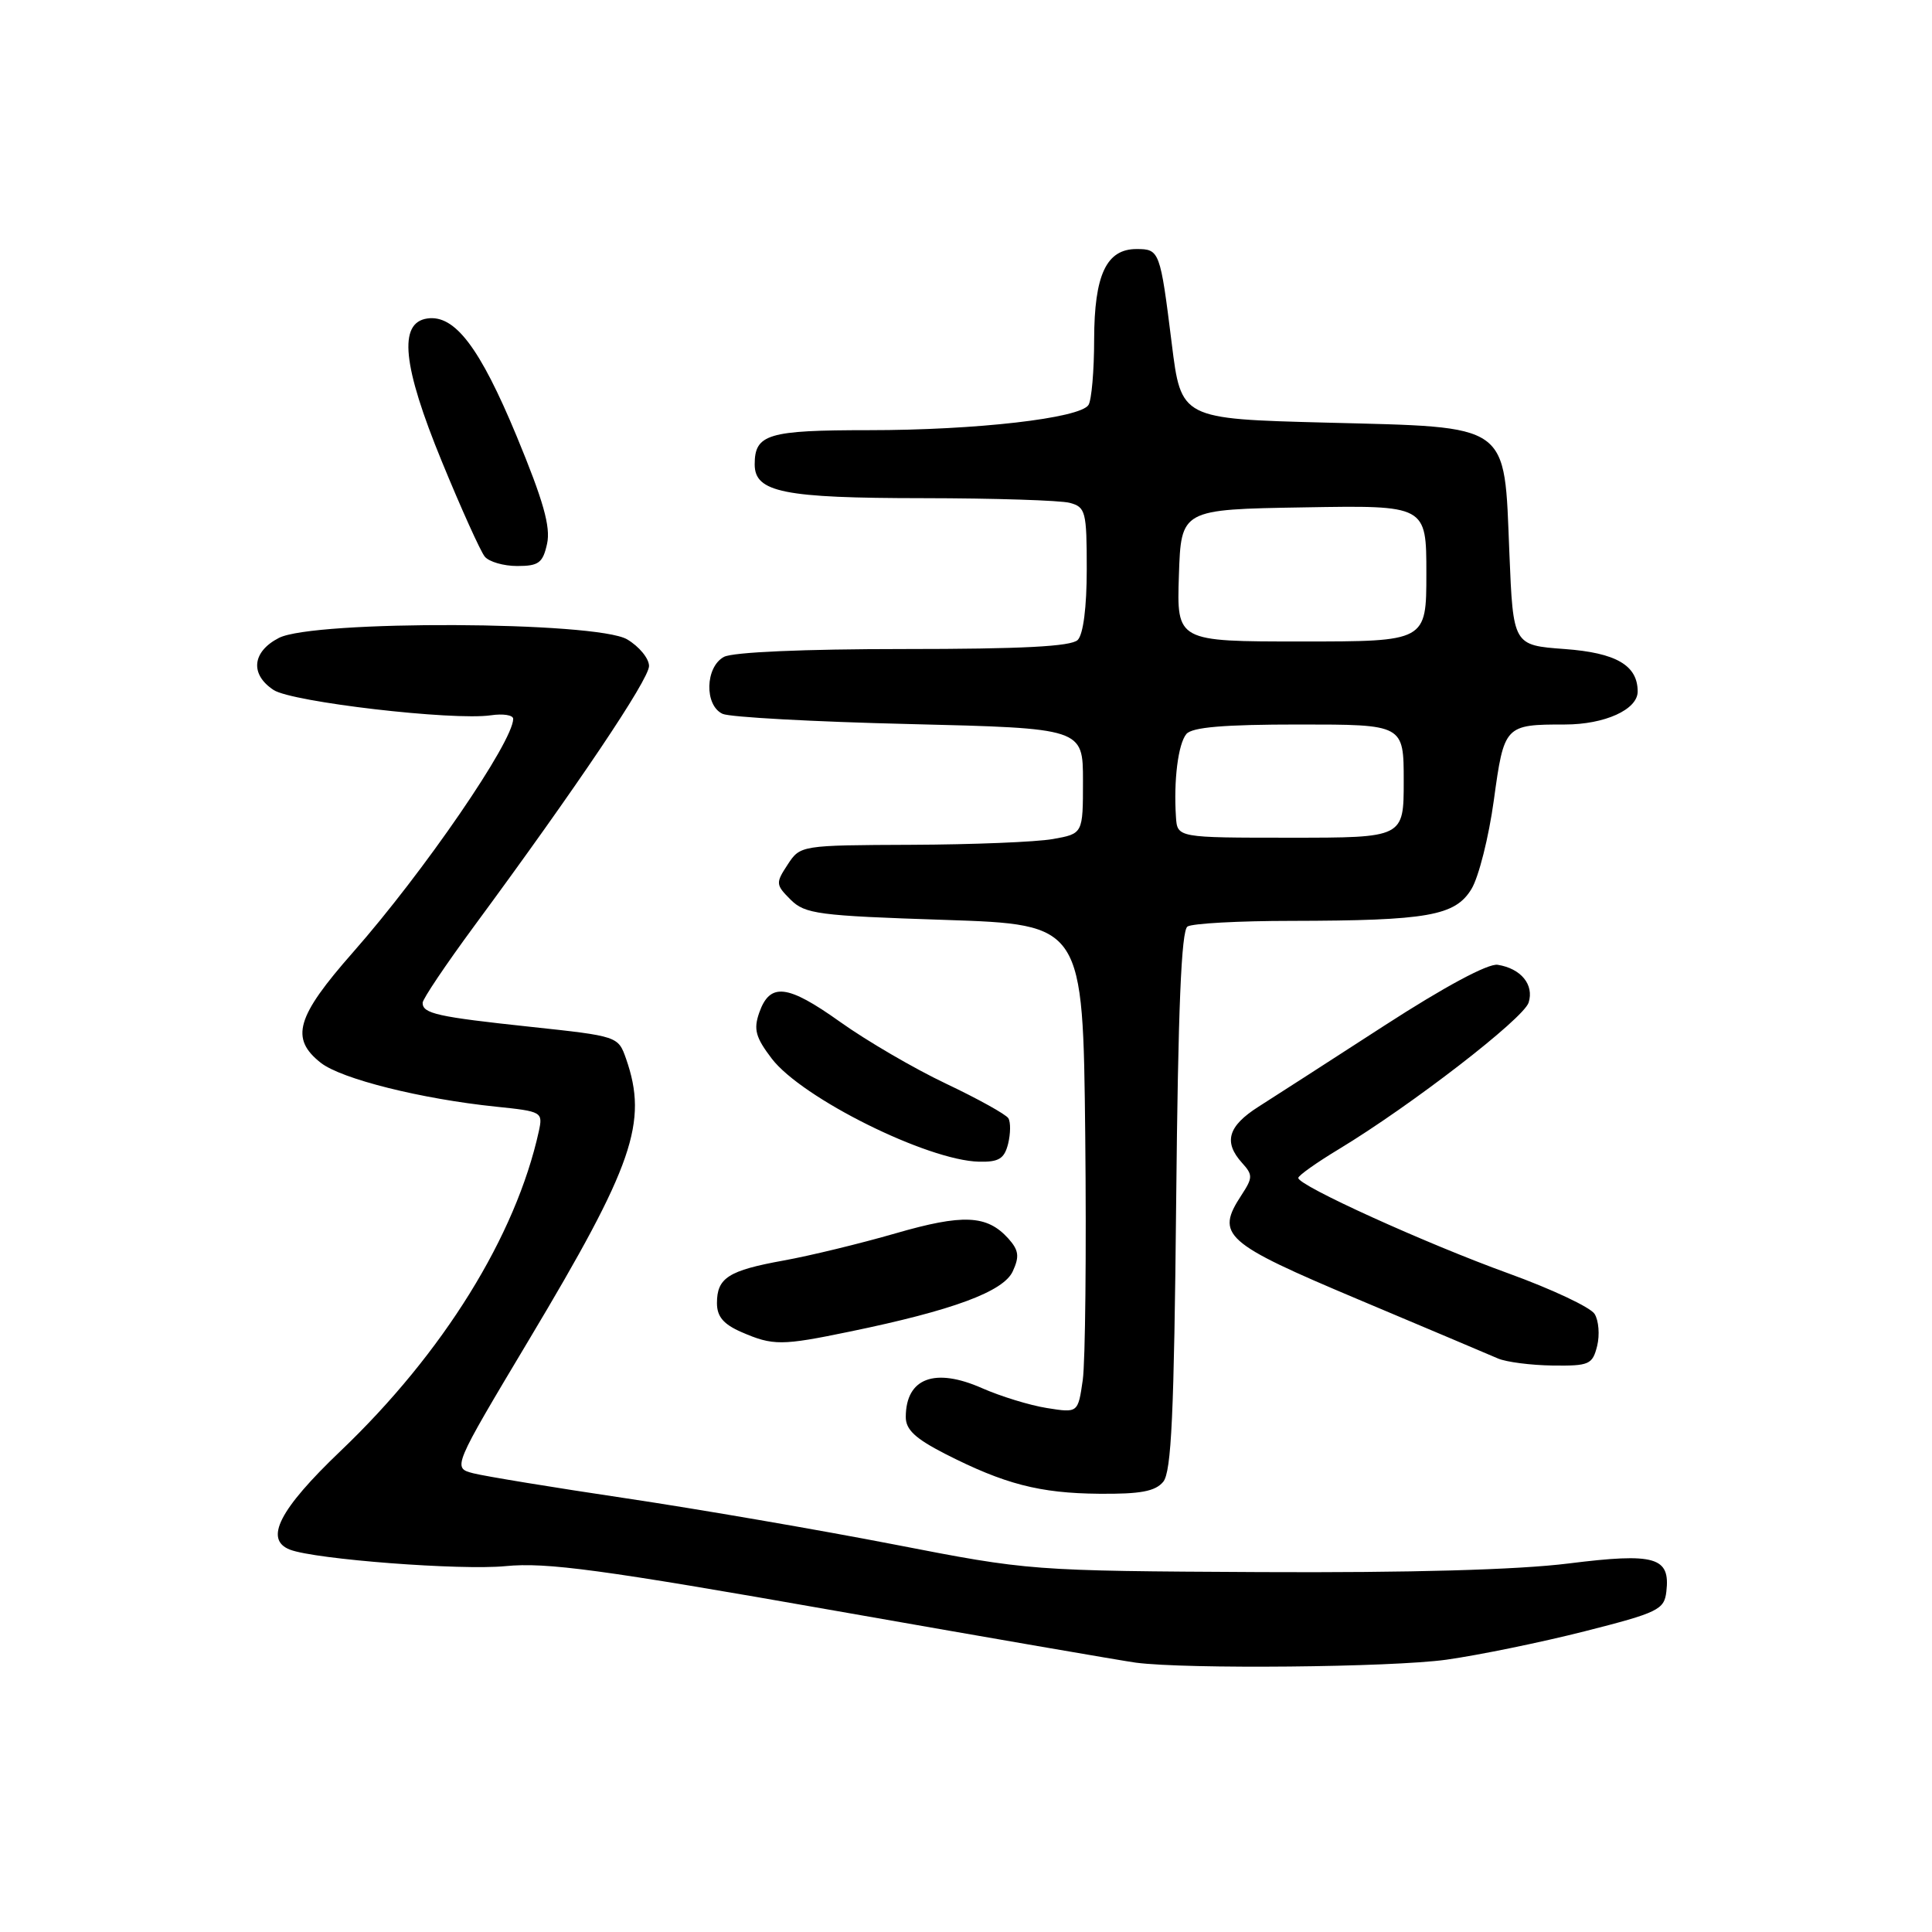 <?xml version="1.0" encoding="UTF-8" standalone="no"?>
<!DOCTYPE svg PUBLIC "-//W3C//DTD SVG 1.1//EN" "http://www.w3.org/Graphics/SVG/1.1/DTD/svg11.dtd" >
<svg xmlns="http://www.w3.org/2000/svg" xmlns:xlink="http://www.w3.org/1999/xlink" version="1.1" viewBox="0 0 256 256">
 <g >
 <path fill="currentColor"
d=" M 191.64 219.92 C 195.92 219.32 204.16 217.63 209.96 216.16 C 219.72 213.68 220.52 213.29 220.80 210.90 C 221.34 206.31 219.34 205.73 207.83 207.17 C 201.10 208.01 186.86 208.41 166.98 208.31 C 136.51 208.15 136.44 208.14 118.48 204.65 C 108.59 202.73 92.62 199.98 83.00 198.54 C 73.38 197.11 64.25 195.61 62.72 195.22 C 59.95 194.50 59.95 194.50 70.11 177.50 C 83.94 154.38 85.89 148.72 82.96 140.30 C 81.91 137.31 81.88 137.30 70.31 136.06 C 57.95 134.74 56.00 134.31 56.00 132.88 C 56.00 132.38 59.07 127.82 62.81 122.74 C 76.43 104.27 86.00 90.03 86.00 88.25 C 86.00 87.25 84.69 85.66 83.10 84.72 C 79.02 82.31 41.54 82.15 36.95 84.53 C 33.40 86.36 33.10 89.36 36.26 91.43 C 38.70 93.03 60.04 95.51 65.04 94.78 C 66.67 94.54 68.00 94.75 68.00 95.25 C 68.00 98.27 56.16 115.53 46.77 126.19 C 39.25 134.73 38.41 137.60 42.51 140.83 C 45.24 142.97 55.83 145.62 65.73 146.64 C 71.82 147.27 71.95 147.34 71.40 149.89 C 68.35 163.77 58.74 179.27 45.13 192.26 C 37.01 200.01 34.96 204.00 38.43 205.34 C 41.81 206.63 61.03 208.10 66.99 207.52 C 72.41 206.99 79.68 207.97 110.50 213.40 C 130.85 216.98 148.85 220.09 150.50 220.31 C 157.19 221.19 184.36 220.93 191.64 219.92 Z  M 154.13 196.35 C 155.22 195.03 155.57 187.40 155.85 159.10 C 156.10 133.71 156.53 123.29 157.35 122.77 C 157.98 122.36 164.17 122.02 171.11 122.02 C 189.19 121.99 192.81 121.35 194.97 117.81 C 195.94 116.22 197.27 110.92 197.94 106.04 C 199.30 96.10 199.39 96.00 207.36 96.00 C 212.64 96.00 217.00 94.02 217.00 91.63 C 217.00 88.16 214.15 86.50 207.33 86.00 C 200.50 85.50 200.50 85.50 200.00 73.28 C 199.29 55.88 200.35 56.64 175.73 56.00 C 156.50 55.50 156.50 55.50 155.26 45.50 C 153.73 33.23 153.65 33.00 150.59 33.00 C 146.60 33.00 145.00 36.42 144.98 44.97 C 144.98 49.11 144.64 53.02 144.23 53.66 C 143.11 55.42 129.37 57.00 115.13 57.00 C 101.74 57.00 100.00 57.52 100.00 61.54 C 100.00 65.23 103.82 66.00 122.30 66.01 C 131.76 66.02 140.51 66.30 141.75 66.63 C 143.85 67.19 144.00 67.78 144.00 75.42 C 144.00 80.45 143.54 84.06 142.80 84.80 C 141.94 85.66 135.41 86.00 119.73 86.00 C 106.57 86.00 97.10 86.41 95.93 87.04 C 93.44 88.37 93.31 93.47 95.75 94.59 C 96.71 95.03 107.85 95.64 120.50 95.94 C 143.50 96.50 143.50 96.50 143.50 103.48 C 143.50 110.47 143.50 110.47 139.50 111.18 C 137.30 111.57 128.87 111.91 120.77 111.94 C 106.10 112.00 106.04 112.01 104.37 114.56 C 102.76 117.01 102.78 117.23 104.76 119.21 C 106.67 121.11 108.39 121.34 125.17 121.89 C 143.50 122.50 143.50 122.50 143.80 150.50 C 143.96 165.90 143.81 180.46 143.47 182.87 C 142.84 187.23 142.84 187.23 138.71 186.57 C 136.44 186.21 132.58 185.02 130.13 183.94 C 123.86 181.17 120.05 182.60 120.02 187.73 C 120.00 189.43 121.27 190.61 125.25 192.65 C 133.10 196.65 137.75 197.86 145.63 197.93 C 151.10 197.98 153.07 197.62 154.13 196.35 Z  M 211.63 178.35 C 211.99 176.89 211.84 174.97 211.29 174.10 C 210.74 173.22 205.61 170.81 199.90 168.74 C 188.95 164.78 171.98 157.08 172.03 156.08 C 172.04 155.76 174.47 154.04 177.42 152.26 C 187.01 146.46 201.87 134.98 202.55 132.85 C 203.30 130.48 201.54 128.33 198.45 127.84 C 197.18 127.64 191.41 130.74 183.45 135.89 C 176.33 140.50 168.81 145.34 166.75 146.65 C 162.71 149.22 162.09 151.33 164.58 154.09 C 166.02 155.68 166.01 156.05 164.50 158.36 C 161.03 163.66 162.16 164.67 180.00 172.19 C 189.07 176.01 197.40 179.53 198.50 180.01 C 199.60 180.48 202.85 180.90 205.73 180.94 C 210.58 181.00 211.01 180.81 211.63 178.35 Z  M 112.62 176.44 C 126.26 173.63 132.98 171.14 134.20 168.45 C 135.11 166.47 134.99 165.65 133.59 164.09 C 130.77 160.98 127.59 160.84 118.65 163.43 C 114.01 164.77 107.35 166.39 103.86 167.02 C 96.51 168.35 95.00 169.32 95.00 172.67 C 95.00 174.45 95.86 175.47 98.25 176.51 C 102.42 178.32 103.55 178.32 112.62 176.44 Z  M 133.58 151.56 C 133.91 150.21 133.93 148.69 133.61 148.17 C 133.29 147.66 129.57 145.59 125.35 143.59 C 121.13 141.59 114.81 137.90 111.31 135.40 C 104.32 130.42 102.02 130.16 100.60 134.19 C 99.83 136.40 100.12 137.46 102.26 140.27 C 106.25 145.50 122.90 153.78 129.73 153.93 C 132.35 153.99 133.08 153.54 133.58 151.56 Z  M 72.49 72.05 C 72.98 69.81 72.00 66.35 68.46 57.80 C 63.59 46.06 60.27 41.68 56.63 42.20 C 52.75 42.75 53.33 48.45 58.55 61.16 C 61.11 67.40 63.67 73.06 64.23 73.75 C 64.79 74.44 66.73 75.00 68.54 75.00 C 71.38 75.00 71.93 74.59 72.49 72.05 Z  M 155.82 108.25 C 155.50 103.42 156.11 98.57 157.20 97.26 C 157.95 96.36 162.15 96.00 172.12 96.00 C 186.00 96.00 186.00 96.00 186.00 103.50 C 186.00 111.00 186.00 111.00 171.00 111.00 C 156.00 111.00 156.00 111.00 155.82 108.25 Z  M 156.21 76.25 C 156.50 67.50 156.50 67.50 172.75 67.23 C 189.00 66.95 189.00 66.95 189.00 75.98 C 189.00 85.00 189.00 85.00 172.46 85.00 C 155.92 85.00 155.92 85.00 156.21 76.25 Z "/>
</g>
</svg>